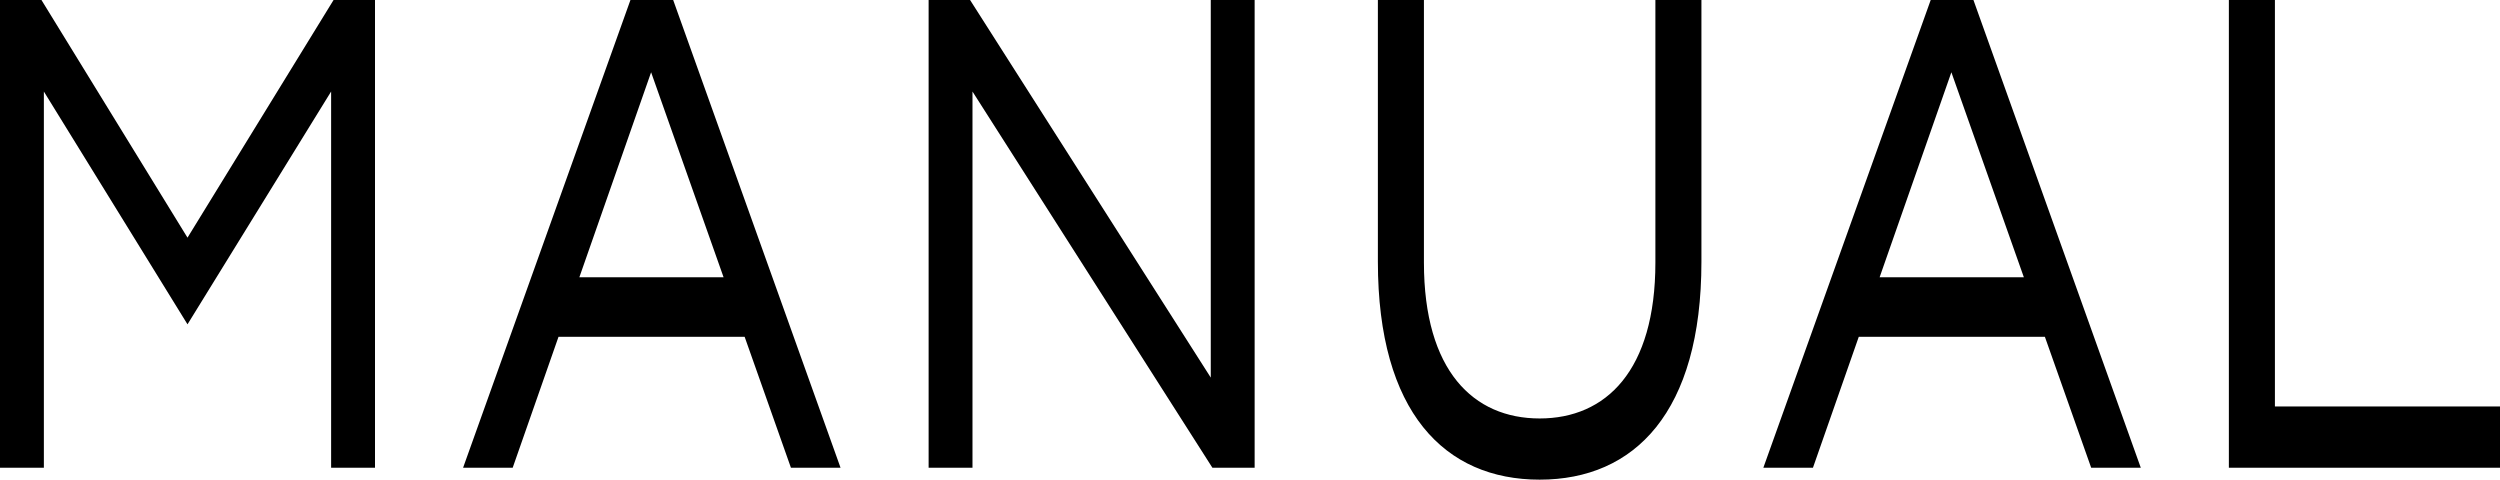 <svg width="172" height="33" viewBox="0 0 172 33" fill="none" xmlns="http://www.w3.org/2000/svg">
<path fill-rule="evenodd" clip-rule="evenodd" d="M43.374 0.002L31.86 32.18H35.273L38.426 23.171H51.231L54.416 32.18H57.829L46.315 0.002H43.374ZM44.796 4.971L49.783 19.078H39.859L44.796 4.973V4.971ZM132.832 0.002L121.318 32.18H124.731L127.884 23.171H140.688L143.873 32.18H147.286L135.773 0.002H132.832ZM134.254 4.971L139.242 19.078H129.317L134.254 4.973V4.971ZM153.346 0.002V32.18H172V27.964H156.514V0.002H153.346ZM83.301 0.002V25.978L66.741 0H63.889V32.18H66.907V6.298L83.413 32.18H86.319V0.002H83.301ZM113.891 18.06C113.891 25.511 110.487 28.79 105.928 28.79C101.369 28.79 97.966 25.509 97.966 18.06V0H94.798V18.006C94.798 28.37 99.4 33 105.928 33C112.456 33 117.058 28.37 117.058 18.006V0H113.891V18.06ZM12.9 16.351L2.852 0H0V32.18H3.018V6.298L12.9 22.314L22.781 6.296V32.18H25.8V0.002H22.948L12.9 16.351Z" fill="black"/>
</svg>
